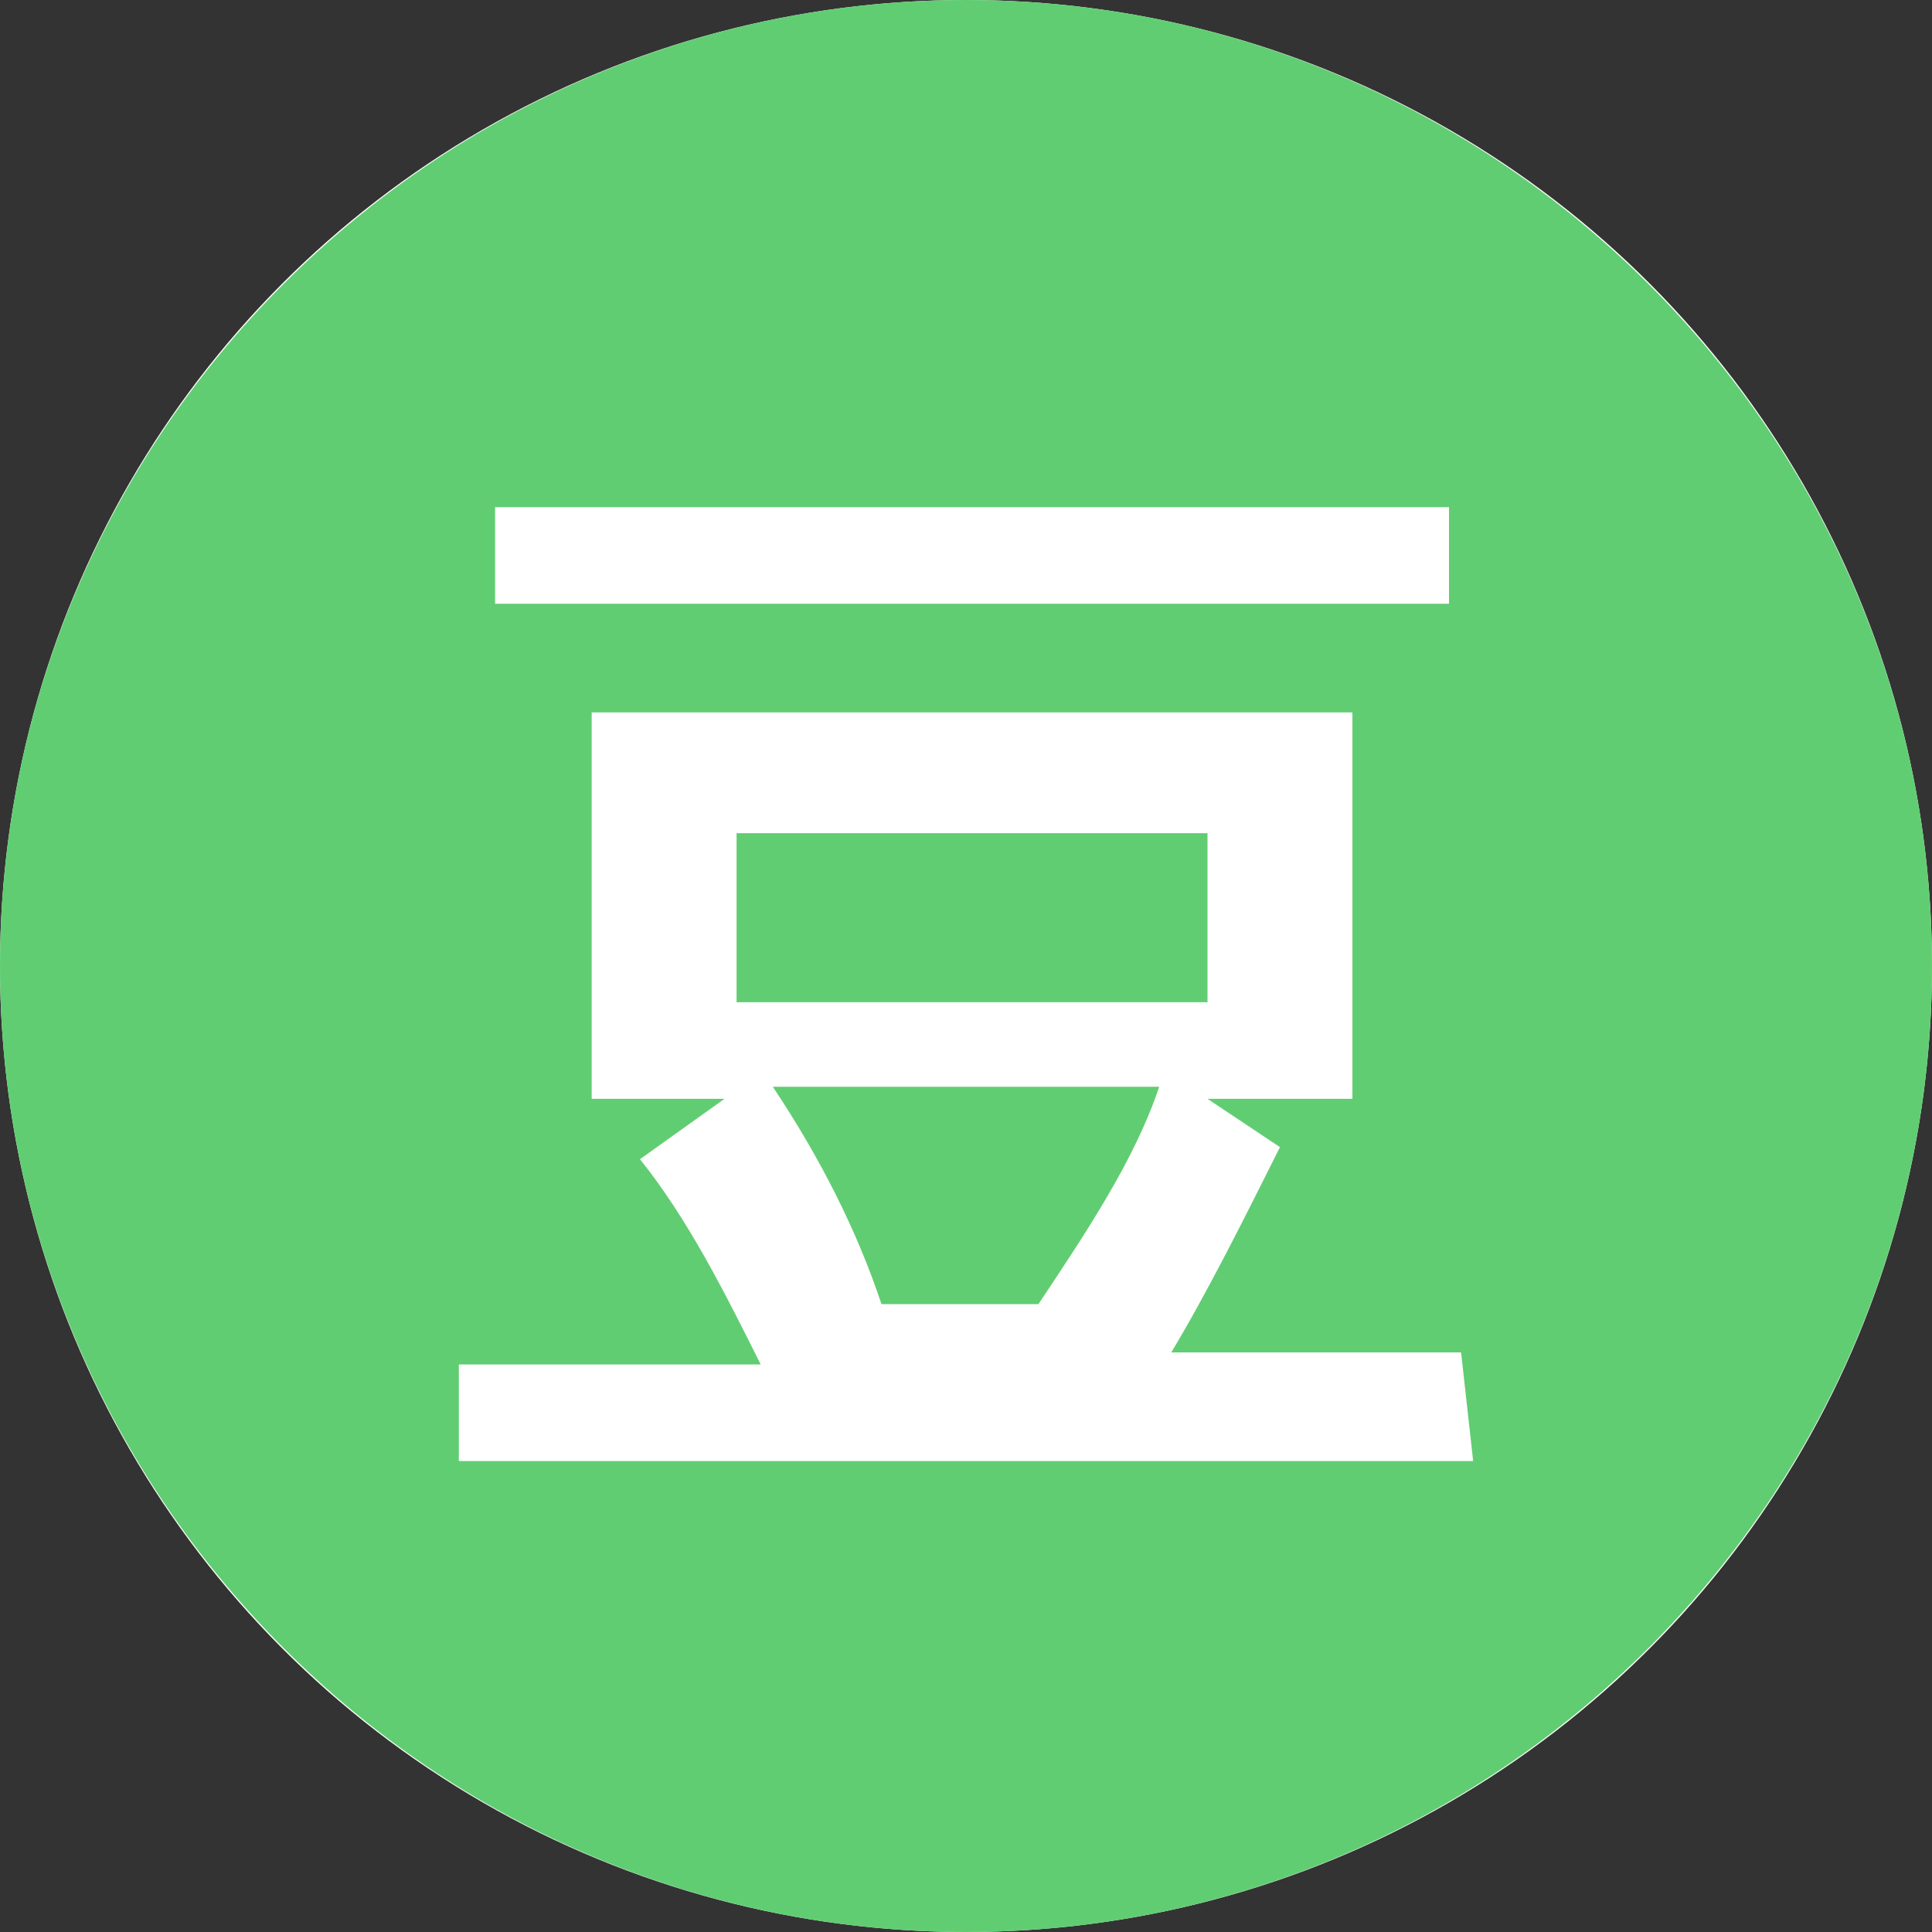<svg version="1.1" id="图层_1" xmlns="http://www.w3.org/2000/svg" xmlns:xlink="http://www.w3.org/1999/xlink" x="0px"
	y="0px" viewBox="0 0 16 16" style="enable-background:new 0 0 16 16;" xml:space="preserve">
	<rect x="0" y="0" width="16" height="16" fill="#333333" stroke="none"/>
	<style type="text/css">
		.st0 {
			fill: #61CD72;
		}
	</style>
	<circle fill="#fff" cx="8" cy="8" r="8" />
	<path class="st0" d="M6.4,9c0.4,0.6,0.7,1.2,0.9,1.8h1.3C9,10.2,9.4,9.6,9.6,9H6.4z" />
	<path class="st0" d="M8,0C3.6,0,0,3.6,0,8s3.6,8,8,8s8-3.6,8-8l0,0C16,3.6,12.4,0,8,0z M4.1,4.2H12V5H4.1V4.2z M12.2,12.1H3.8v-0.8
	h2.5c-0.3-0.6-0.6-1.2-1-1.7L6,9.1H4.9V5.9h6.3v3.2H10l0.6,0.4c-0.3,0.6-0.6,1.2-0.9,1.7h2.4L12.2,12.1z" />
	<path class="st0" d="M6.1,6.9H10v1.4H6.1V6.9z" />
</svg>